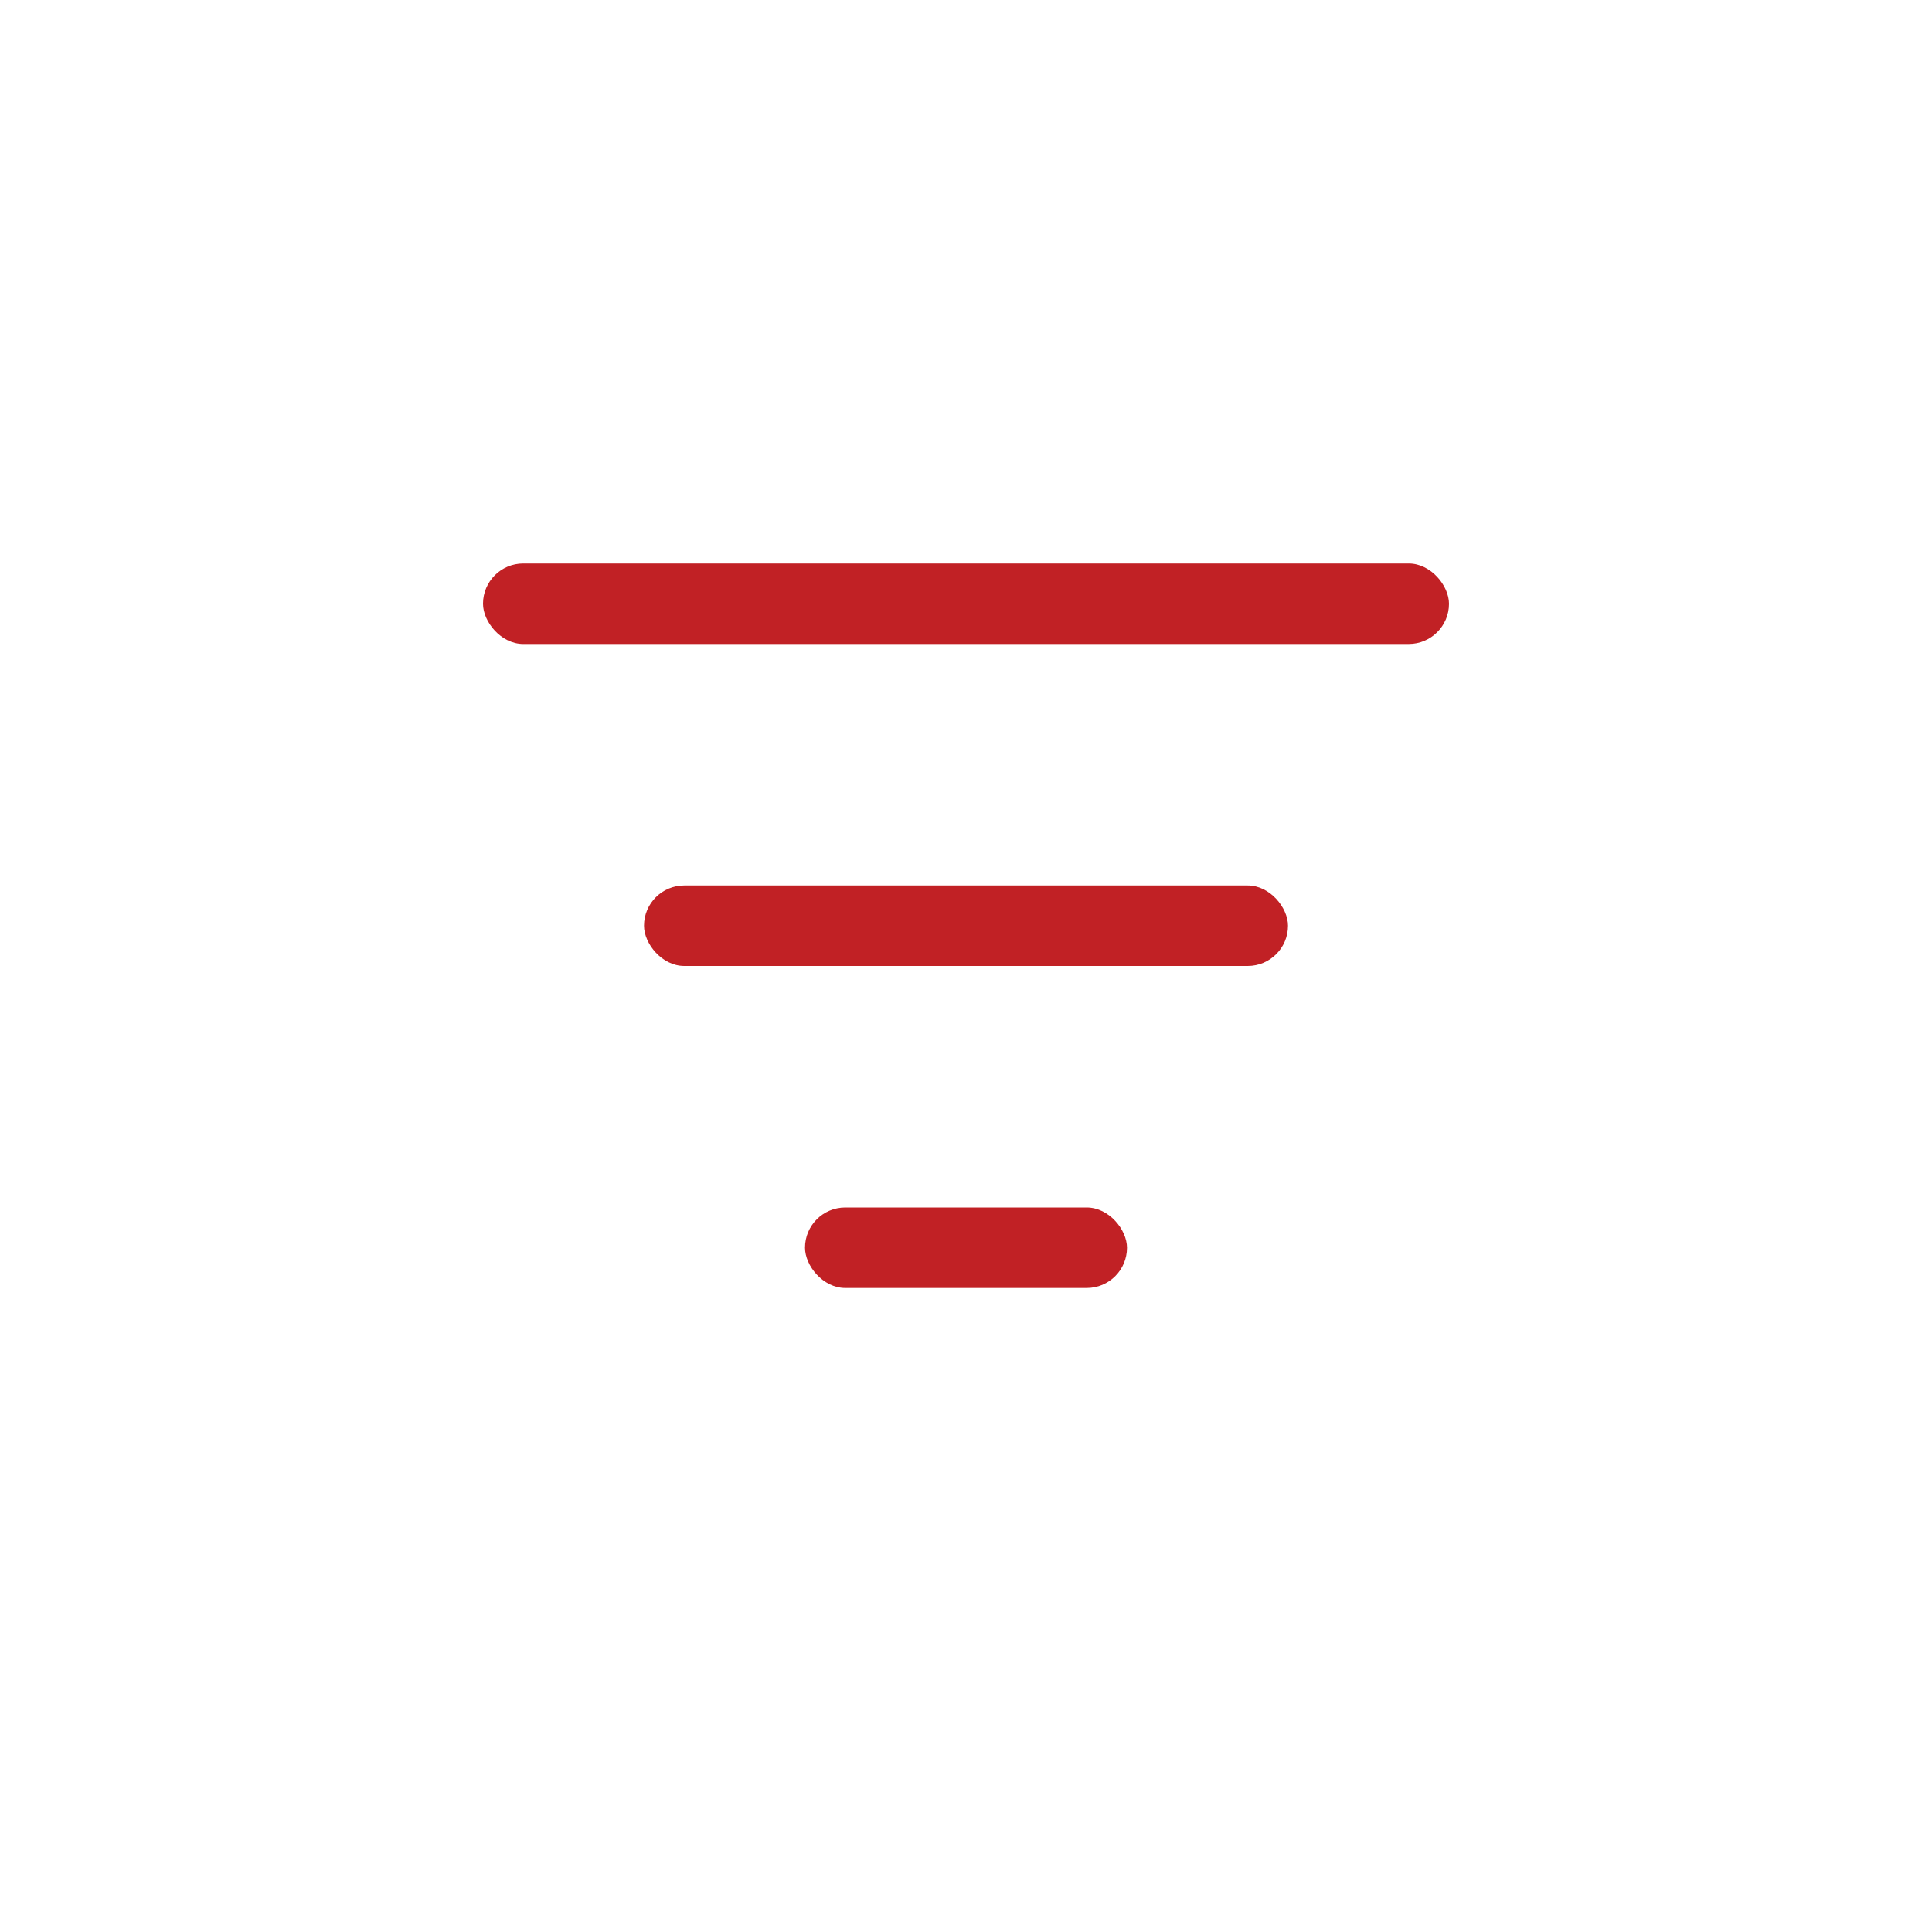 <svg width="24" height="24" viewBox="0 0 24 24" fill="none" xmlns="http://www.w3.org/2000/svg">
<rect x="6" y="7" width="12" height="1" rx="0.5" fill="#C12125"/>
<rect x="8" y="11" width="8" height="1" rx="0.5" fill="#C12125"/>
<rect x="10" y="15" width="4" height="1" rx="0.5" fill="#C12125"/>
</svg>
